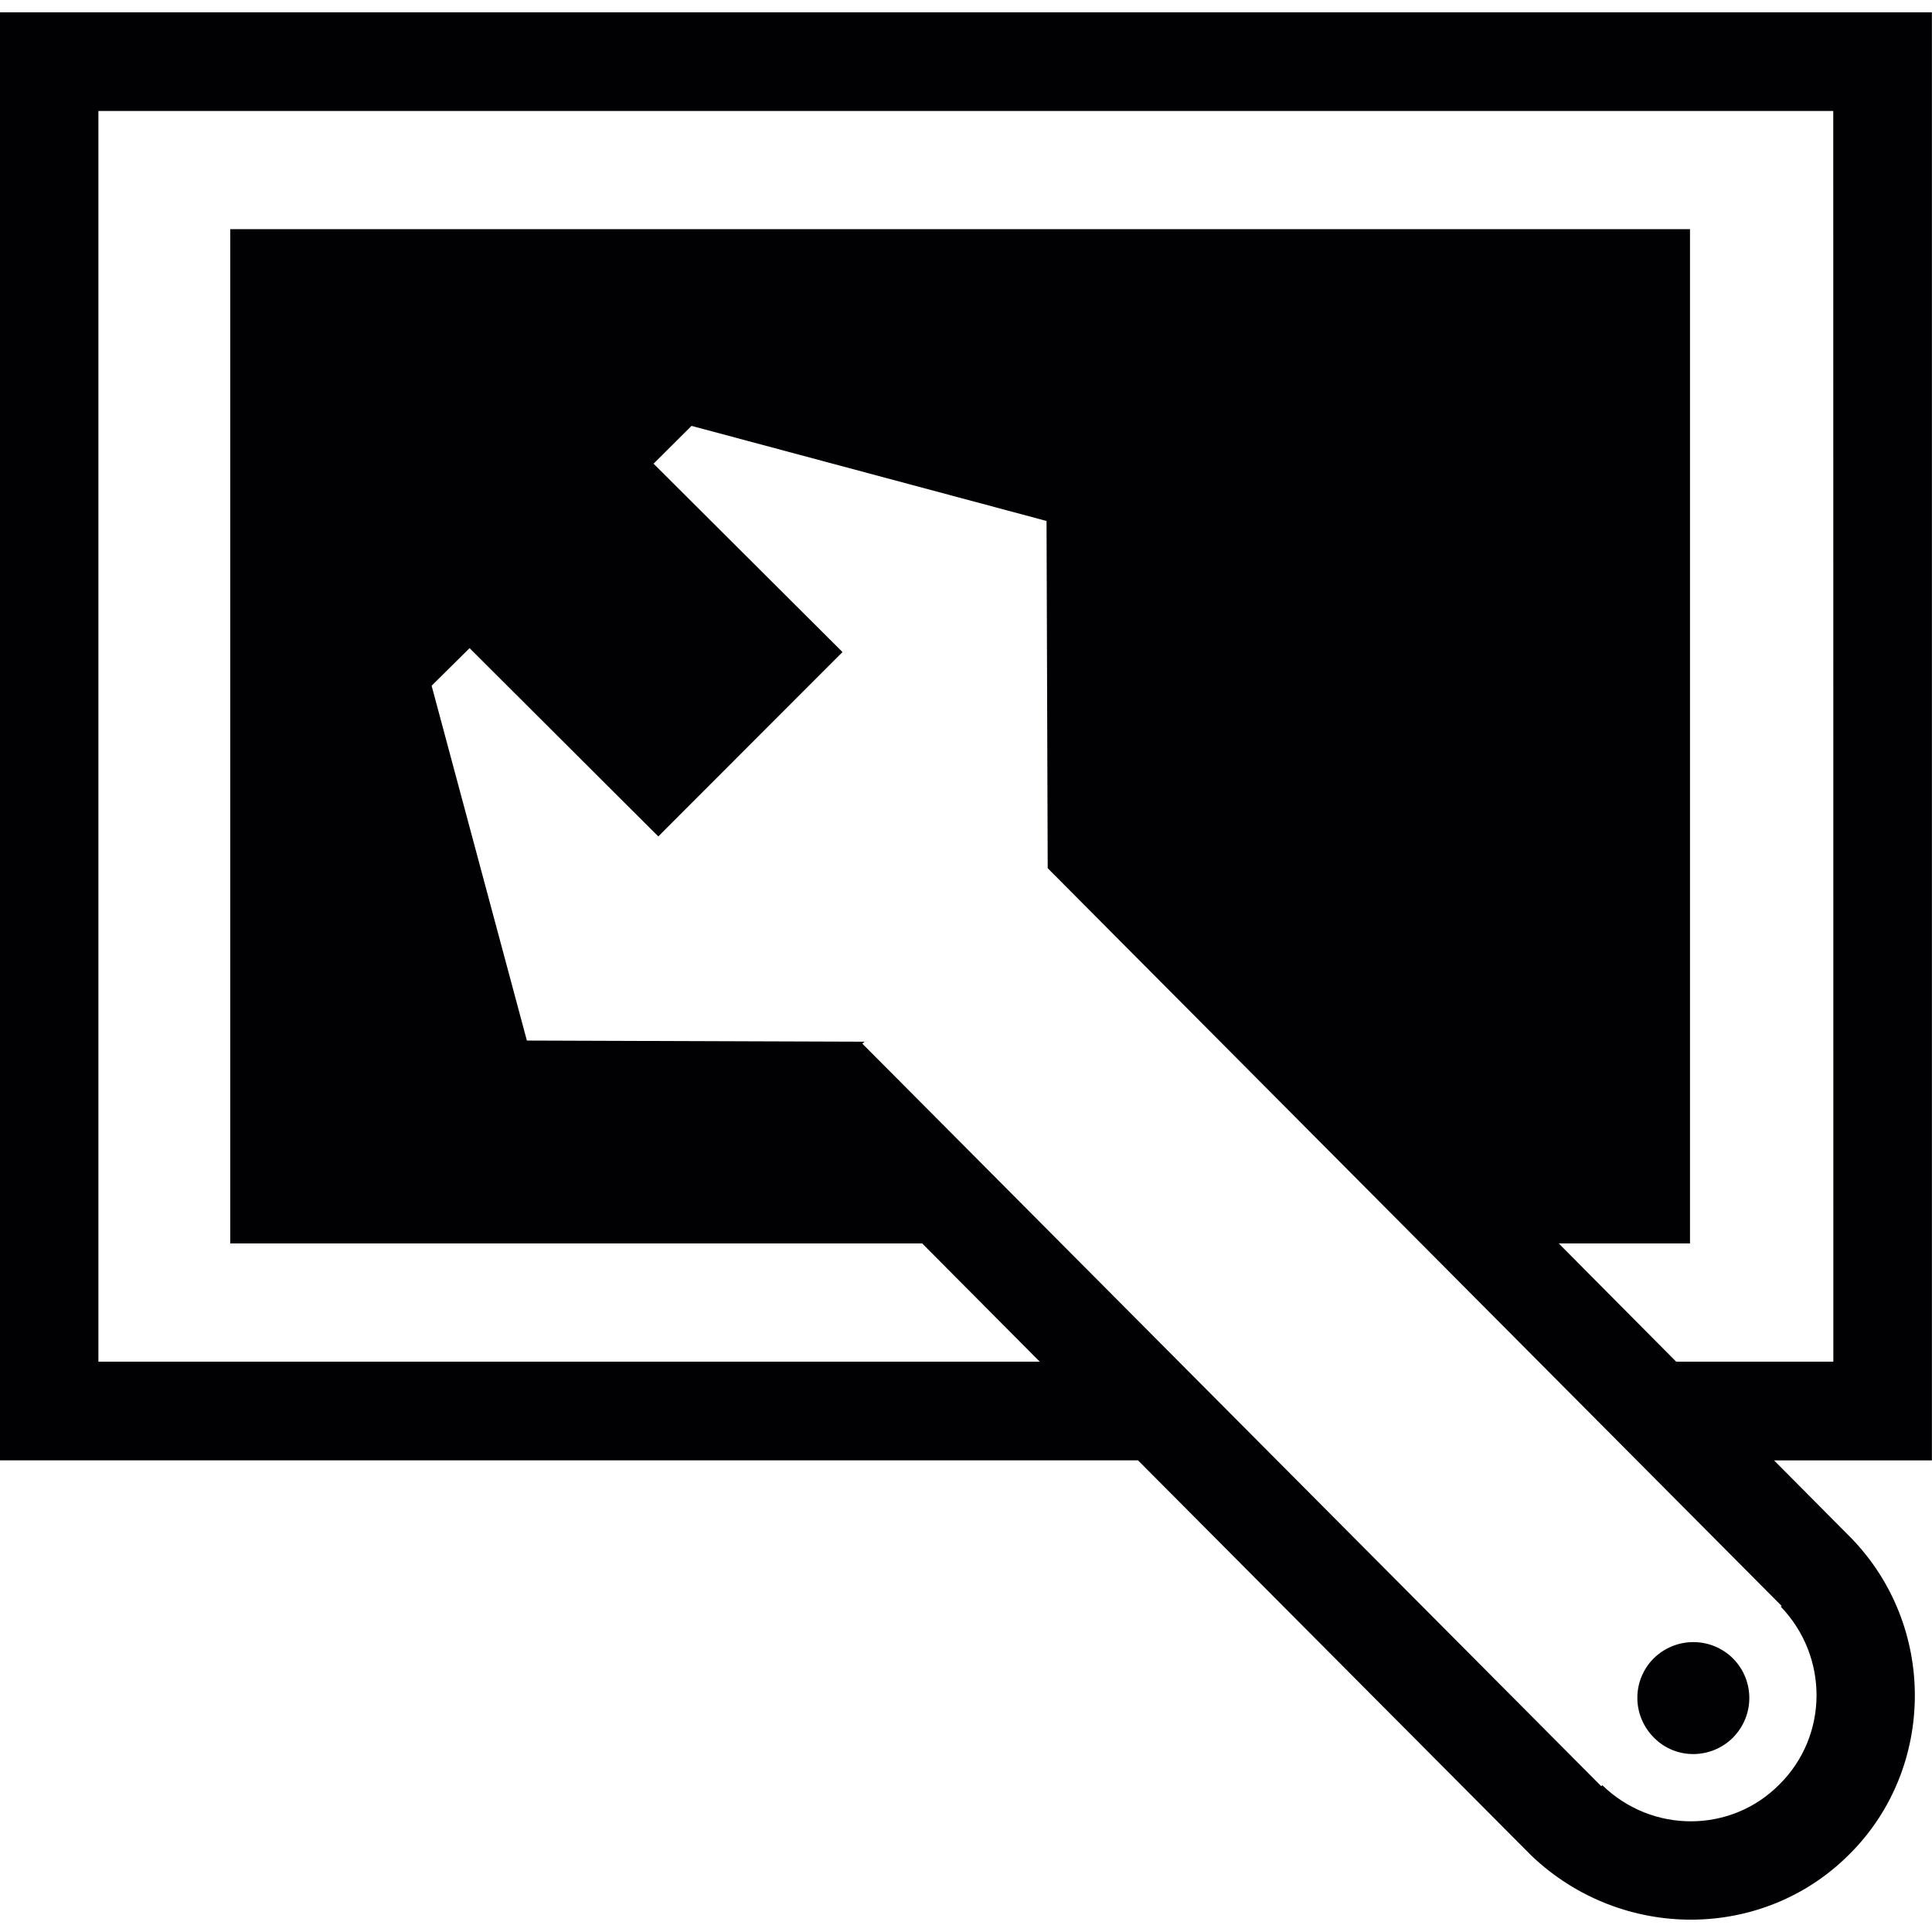 <?xml version="1.0" encoding="iso-8859-1"?>
<!-- Generator: Adobe Illustrator 19.0.0, SVG Export Plug-In . SVG Version: 6.00 Build 0)  -->
<svg version="1.1" id="Capa_1" xmlns="http://www.w3.org/2000/svg" xmlns:xlink="http://www.w3.org/1999/xlink" x="0px" y="0px"
	 viewBox="0 0 502.664 502.664" style="enable-background:new 0 0 502.664 502.664;" xml:space="preserve">
<g>
	<g>
		<g>
			<path style="fill:#010002;" d="M502.664,3.209H0v376.734h296.081c49.419,49.656,102.375,102.871,102.375,102.871
				c23.534,22.39,60.398,22.132,82.789-0.453c11.282-11.238,16.955-26.208,16.955-41.243c0-14.711-5.479-29.487-16.502-40.898
				c0,0-7.916-7.981-20.126-20.255h41.071V3.209H502.664z M463.578,417.865l-0.28,0.129c12.511,12.986,12.468,33.586-0.324,46.269
				c-12.619,12.77-33.197,12.77-46.075,0.216l-0.28,0.259l-192.26-193.209l0.582-0.496l-87.858-0.302l-24.785-92.323l9.879-9.772
				l49.095,48.987l47.93-47.973l-49.16-49.009l9.879-9.836l92.366,24.742l0.302,90.338L463.578,417.865z M476.995,354.274
				c-3.991,0-18.939,0-40.898,0c-9.513-9.577-19.824-19.953-30.544-30.76h34.147V59.617H59.902v263.897h180.03
				c8.887,8.93,19.284,19.371,30.587,30.76c-112.988,0-232.382,0-244.915,0c0-22.908,0-302.53,0-325.395c23.62,0,427.77,0,451.369,0
				C476.995,51.744,476.995,331.366,476.995,354.274z"/>
			<path style="fill:#010002;" d="M450.872,452.097c5.716-5.803,5.652-14.927,0-20.622c-5.716-5.652-14.905-5.652-20.643,0.022
				c-5.695,5.759-5.608,14.884,0.086,20.6C435.945,457.814,445.156,457.771,450.872,452.097z"/>
		</g>
	</g>
	<g>
	</g>
	<g>
	</g>
	<g>
	</g>
	<g>
	</g>
	<g>
	</g>
	<g>
	</g>
	<g>
	</g>
	<g>
	</g>
	<g>
	</g>
	<g>
	</g>
	<g>
	</g>
	<g>
	</g>
	<g>
	</g>
	<g>
	</g>
	<g>
	</g>
</g>
<g>
</g>
<g>
</g>
<g>
</g>
<g>
</g>
<g>
</g>
<g>
</g>
<g>
</g>
<g>
</g>
<g>
</g>
<g>
</g>
<g>
</g>
<g>
</g>
<g>
</g>
<g>
</g>
<g>
</g>
</svg>
